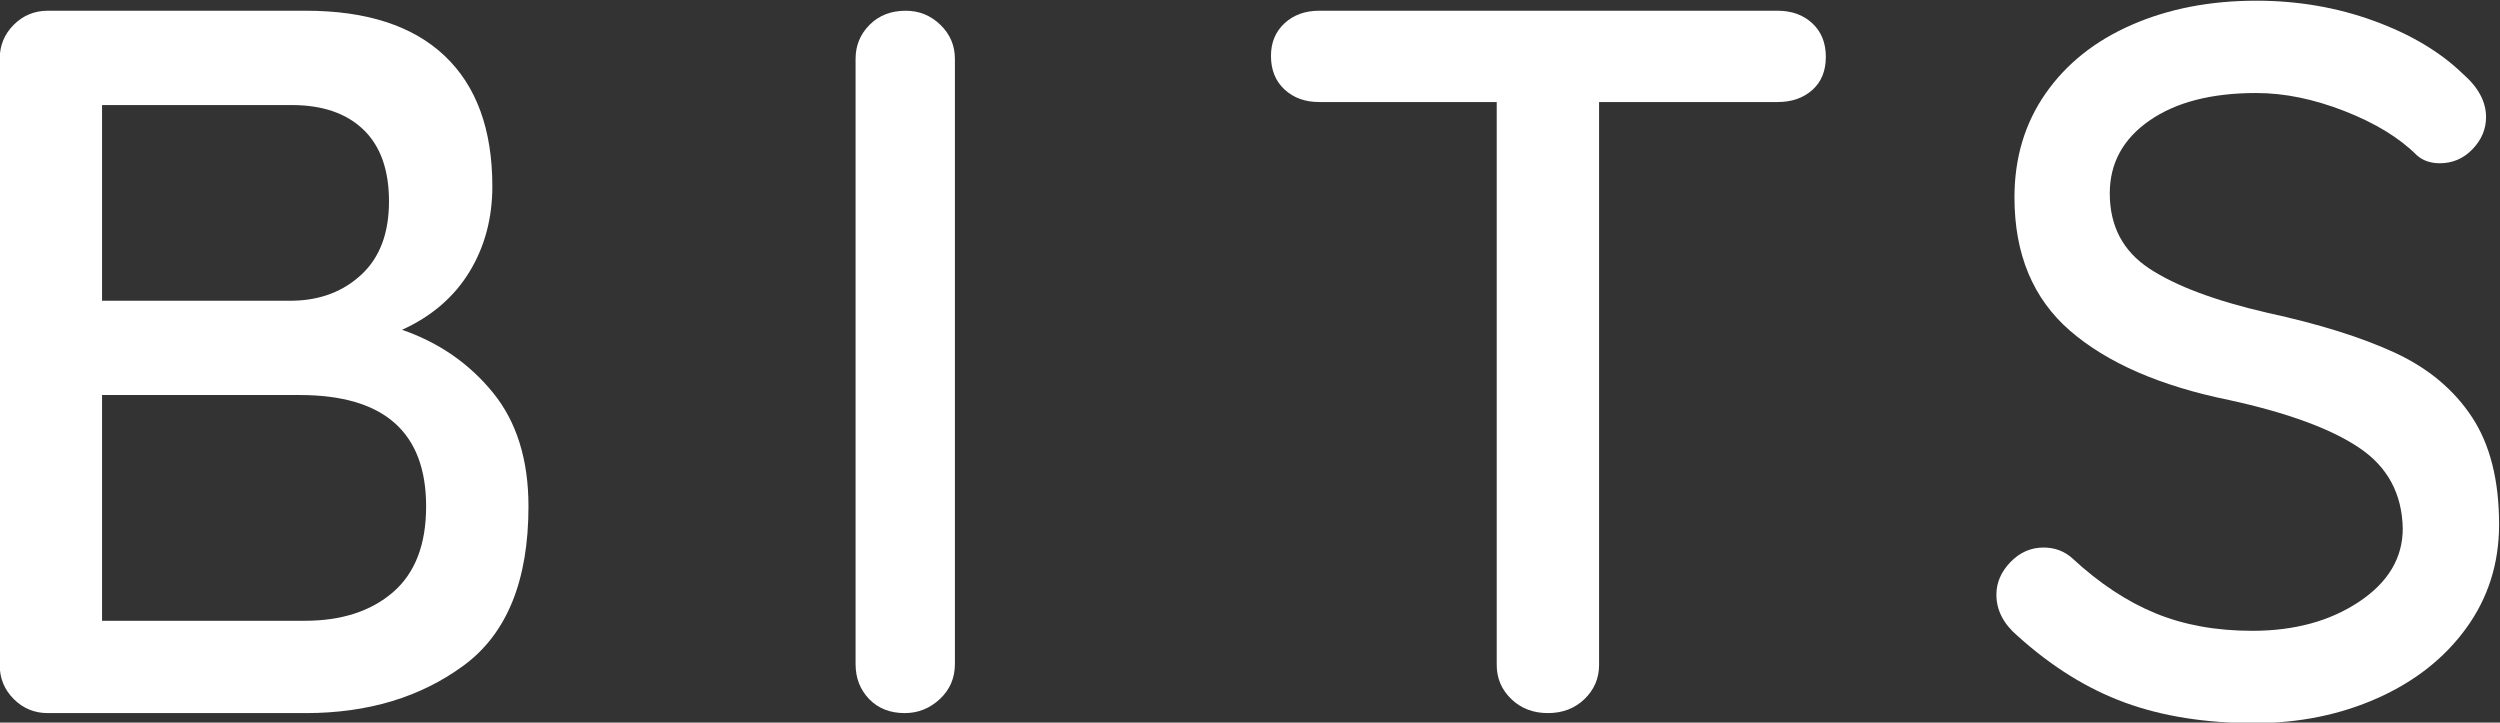 <?xml version="1.0" encoding="UTF-8" standalone="no"?>
<!-- Created with Inkscape (http://www.inkscape.org/) -->

<svg
   xmlns:dc="http://purl.org/dc/elements/1.1/"
   xmlns:cc="http://creativecommons.org/ns#"
   xmlns:rdf="http://www.w3.org/1999/02/22-rdf-syntax-ns#"
   xmlns:svg="http://www.w3.org/2000/svg"
   xmlns="http://www.w3.org/2000/svg"
   xmlns:sodipodi="http://sodipodi.sourceforge.net/DTD/sodipodi-0.dtd"
   xmlns:inkscape="http://www.inkscape.org/namespaces/inkscape"
   version="1.1"
   id="svg97"
   xml:space="preserve"
   width="687.118"
   height="198.608"
   viewBox="0 0 687.118 198.608"
   sodipodi:docname="BITS_WH.svg"
   inkscape:version="0.92.1 r"><rect x="0" y="0" width="687.118" height="198.608" fill="#333333" stroke="none"/><defs
     id="defs101"><clipPath
       clipPathUnits="userSpaceOnUse"
       id="clipPath113"><path
         d="M 243.08,425.839 H 758.42 V 574.795 H 243.08 Z"
         id="path111"
         inkscape:connector-curvature="0" /></clipPath></defs><sodipodi:namedview
     pagecolor="#ffffff"
     bordercolor="#666666"
     borderopacity="1"
     objecttolerance="10"
     gridtolerance="10"
     guidetolerance="10"
     inkscape:pageopacity="0"
     inkscape:pageshadow="2"
     inkscape:window-width="640"
     inkscape:window-height="480"
     id="namedview99"
     showgrid="false"
     inkscape:zoom="0.17700001"
     inkscape:cx="342.55837"
     inkscape:cy="98.881355"
     inkscape:window-x="364"
     inkscape:window-y="130"
     inkscape:window-maximized="0"
     inkscape:current-layer="g105" /><g
     id="g105"
     inkscape:groupmode="layer"
     inkscape:label="BITS_WH"
     transform="matrix(1.333,0,0,-1.333,-324.108,766.393)"><g
       id="g107"><g
         id="g109"
         clip-path="url(#clipPath113)"><g
           id="g115"
           transform="translate(344.762,494.007)"><path
             d="m 0,0 c 4.895,-5.999 7.344,-13.829 7.344,-23.482 0,-15.31 -4.448,-26.242 -13.343,-32.79 -8.895,-6.551 -19.758,-9.828 -32.583,-9.828 h -53.17 c -2.76,0 -5.104,0.964 -7.033,2.897 -1.935,1.932 -2.896,4.276 -2.896,7.036 V 68.79 c 0,2.757 0.961,5.098 2.896,7.033 1.929,1.929 4.273,2.897 7.033,2.897 h 53.17 c 12.546,0 22.098,-3.103 28.653,-9.311 6.547,-6.206 9.824,-15.174 9.824,-26.896 0,-6.617 -1.586,-12.515 -4.755,-17.686 -3.176,-5.174 -7.795,-9.14 -13.863,-11.896 C -11.138,10.31 -4.898,5.999 0,0 m -26.689,54.203 c -3.515,3.379 -8.449,5.07 -14.79,5.07 H -80.578 V 18.93 h 39.511 c 5.653,0.136 10.346,1.967 14.07,5.481 3.725,3.519 5.583,8.515 5.583,14.999 0,6.482 -1.757,11.411 -5.275,14.793 m 6.103,-95.374 c 4.553,3.934 6.827,9.828 6.827,17.689 0,15.31 -8.689,22.965 -26.067,22.965 h -40.752 v -46.548 h 41.786 c 7.585,0 13.654,1.963 18.206,5.894"
             style="fill:#ffffff;fill-opacity:1;fill-rule:nonzero;stroke:none"
             id="path117"
             inkscape:connector-curvature="0" /></g><g
           id="g119"
           transform="translate(436.928,430.805)"><path
             d="m 0,0 c -2.068,-1.932 -4.483,-2.896 -7.239,-2.896 -3.036,0 -5.486,0.964 -7.344,2.896 -1.862,1.929 -2.795,4.343 -2.795,7.239 V 131.99 c 0,2.757 0.964,5.101 2.896,7.033 1.929,1.932 4.413,2.897 7.449,2.897 2.757,0 5.136,-0.965 7.138,-2.897 1.998,-1.932 2.998,-4.276 2.998,-7.033 V 7.239 C 3.103,4.343 2.068,1.929 0,0"
             style="fill:#ffffff;fill-opacity:1;fill-rule:nonzero;stroke:none"
             id="path121"
             inkscape:connector-curvature="0" /></g><g
           id="g123"
           transform="translate(616.812,570.139)"><path
             d="m 0,0 c 1.862,-1.726 2.792,-4.035 2.792,-6.928 0,-2.9 -0.93,-5.175 -2.792,-6.831 -1.862,-1.652 -4.242,-2.48 -7.138,-2.48 h -36.825 v -116.062 c 0,-2.76 -1.003,-5.105 -2.998,-7.033 -2.002,-1.932 -4.521,-2.896 -7.553,-2.896 -3.036,0 -5.552,0.964 -7.551,2.896 -2.001,1.928 -3.001,4.273 -3.001,7.033 v 116.062 h -36.615 c -2.896,0 -5.276,0.859 -7.138,2.585 -1.862,1.723 -2.795,4.035 -2.795,6.932 0,2.756 0.933,4.996 2.795,6.722 1.862,1.722 4.242,2.585 7.138,2.585 H -7.138 C -4.242,2.585 -1.862,1.722 0,0"
             style="fill:#ffffff;fill-opacity:1;fill-rule:nonzero;stroke:none"
             id="path125"
             inkscape:connector-curvature="0" /></g><g
           id="g127"
           transform="translate(681.253,430.081)"><path
             d="m 0,0 c -7.725,2.827 -15.104,7.41 -22.137,13.759 -2.896,2.48 -4.343,5.307 -4.343,8.479 0,2.484 0.964,4.724 2.897,6.726 1.928,1.998 4.206,2.998 6.827,2.998 2.344,0 4.342,-0.759 5.998,-2.275 5.514,-5.104 11.205,-8.864 17.068,-11.274 5.859,-2.415 12.518,-3.62 19.964,-3.62 8.689,0 16.033,1.998 22.032,5.999 6.002,3.997 9,9.031 9,15.1 -0.14,7.173 -3.138,12.725 -9,16.655 -5.863,3.931 -14.79,7.205 -26.791,9.828 -14.206,2.897 -25.135,7.655 -32.79,14.273 -7.655,6.621 -11.48,15.792 -11.48,27.517 0,8.137 2.134,15.272 6.411,21.414 4.273,6.132 10.205,10.859 17.794,14.171 7.582,3.309 16.134,4.965 25.652,4.965 8.549,0 16.62,-1.38 24.205,-4.141 7.582,-2.76 13.724,-6.411 18.412,-10.963 3.173,-2.76 4.759,-5.723 4.759,-8.896 0,-2.48 -0.933,-4.688 -2.792,-6.62 -1.862,-1.932 -4.108,-2.897 -6.725,-2.897 -1.932,0 -3.515,0.549 -4.759,1.656 -3.588,3.585 -8.553,6.621 -14.894,9.102 -6.345,2.484 -12.414,3.724 -18.206,3.724 -9.242,0 -16.586,-1.897 -22.032,-5.688 -5.451,-3.794 -8.173,-8.794 -8.173,-14.999 0,-6.76 2.722,-11.931 8.173,-15.516 5.446,-3.588 13.549,-6.621 24.306,-9.105 10.761,-2.344 19.552,-5.104 26.379,-8.273 6.827,-3.176 12.102,-7.589 15.827,-13.242 3.724,-5.656 5.586,-13.032 5.586,-22.137 0,-7.997 -2.243,-15.1 -6.725,-21.309 C 65.96,9.206 59.856,4.378 52.135,0.929 44.41,-2.516 35.927,-4.242 26.689,-4.242 16.62,-4.242 7.721,-2.827 0,0"
             style="fill:#ffffff;fill-opacity:1;fill-rule:nonzero;stroke:none"
             id="path129"
             inkscape:connector-curvature="0" /></g></g></g></g></svg>